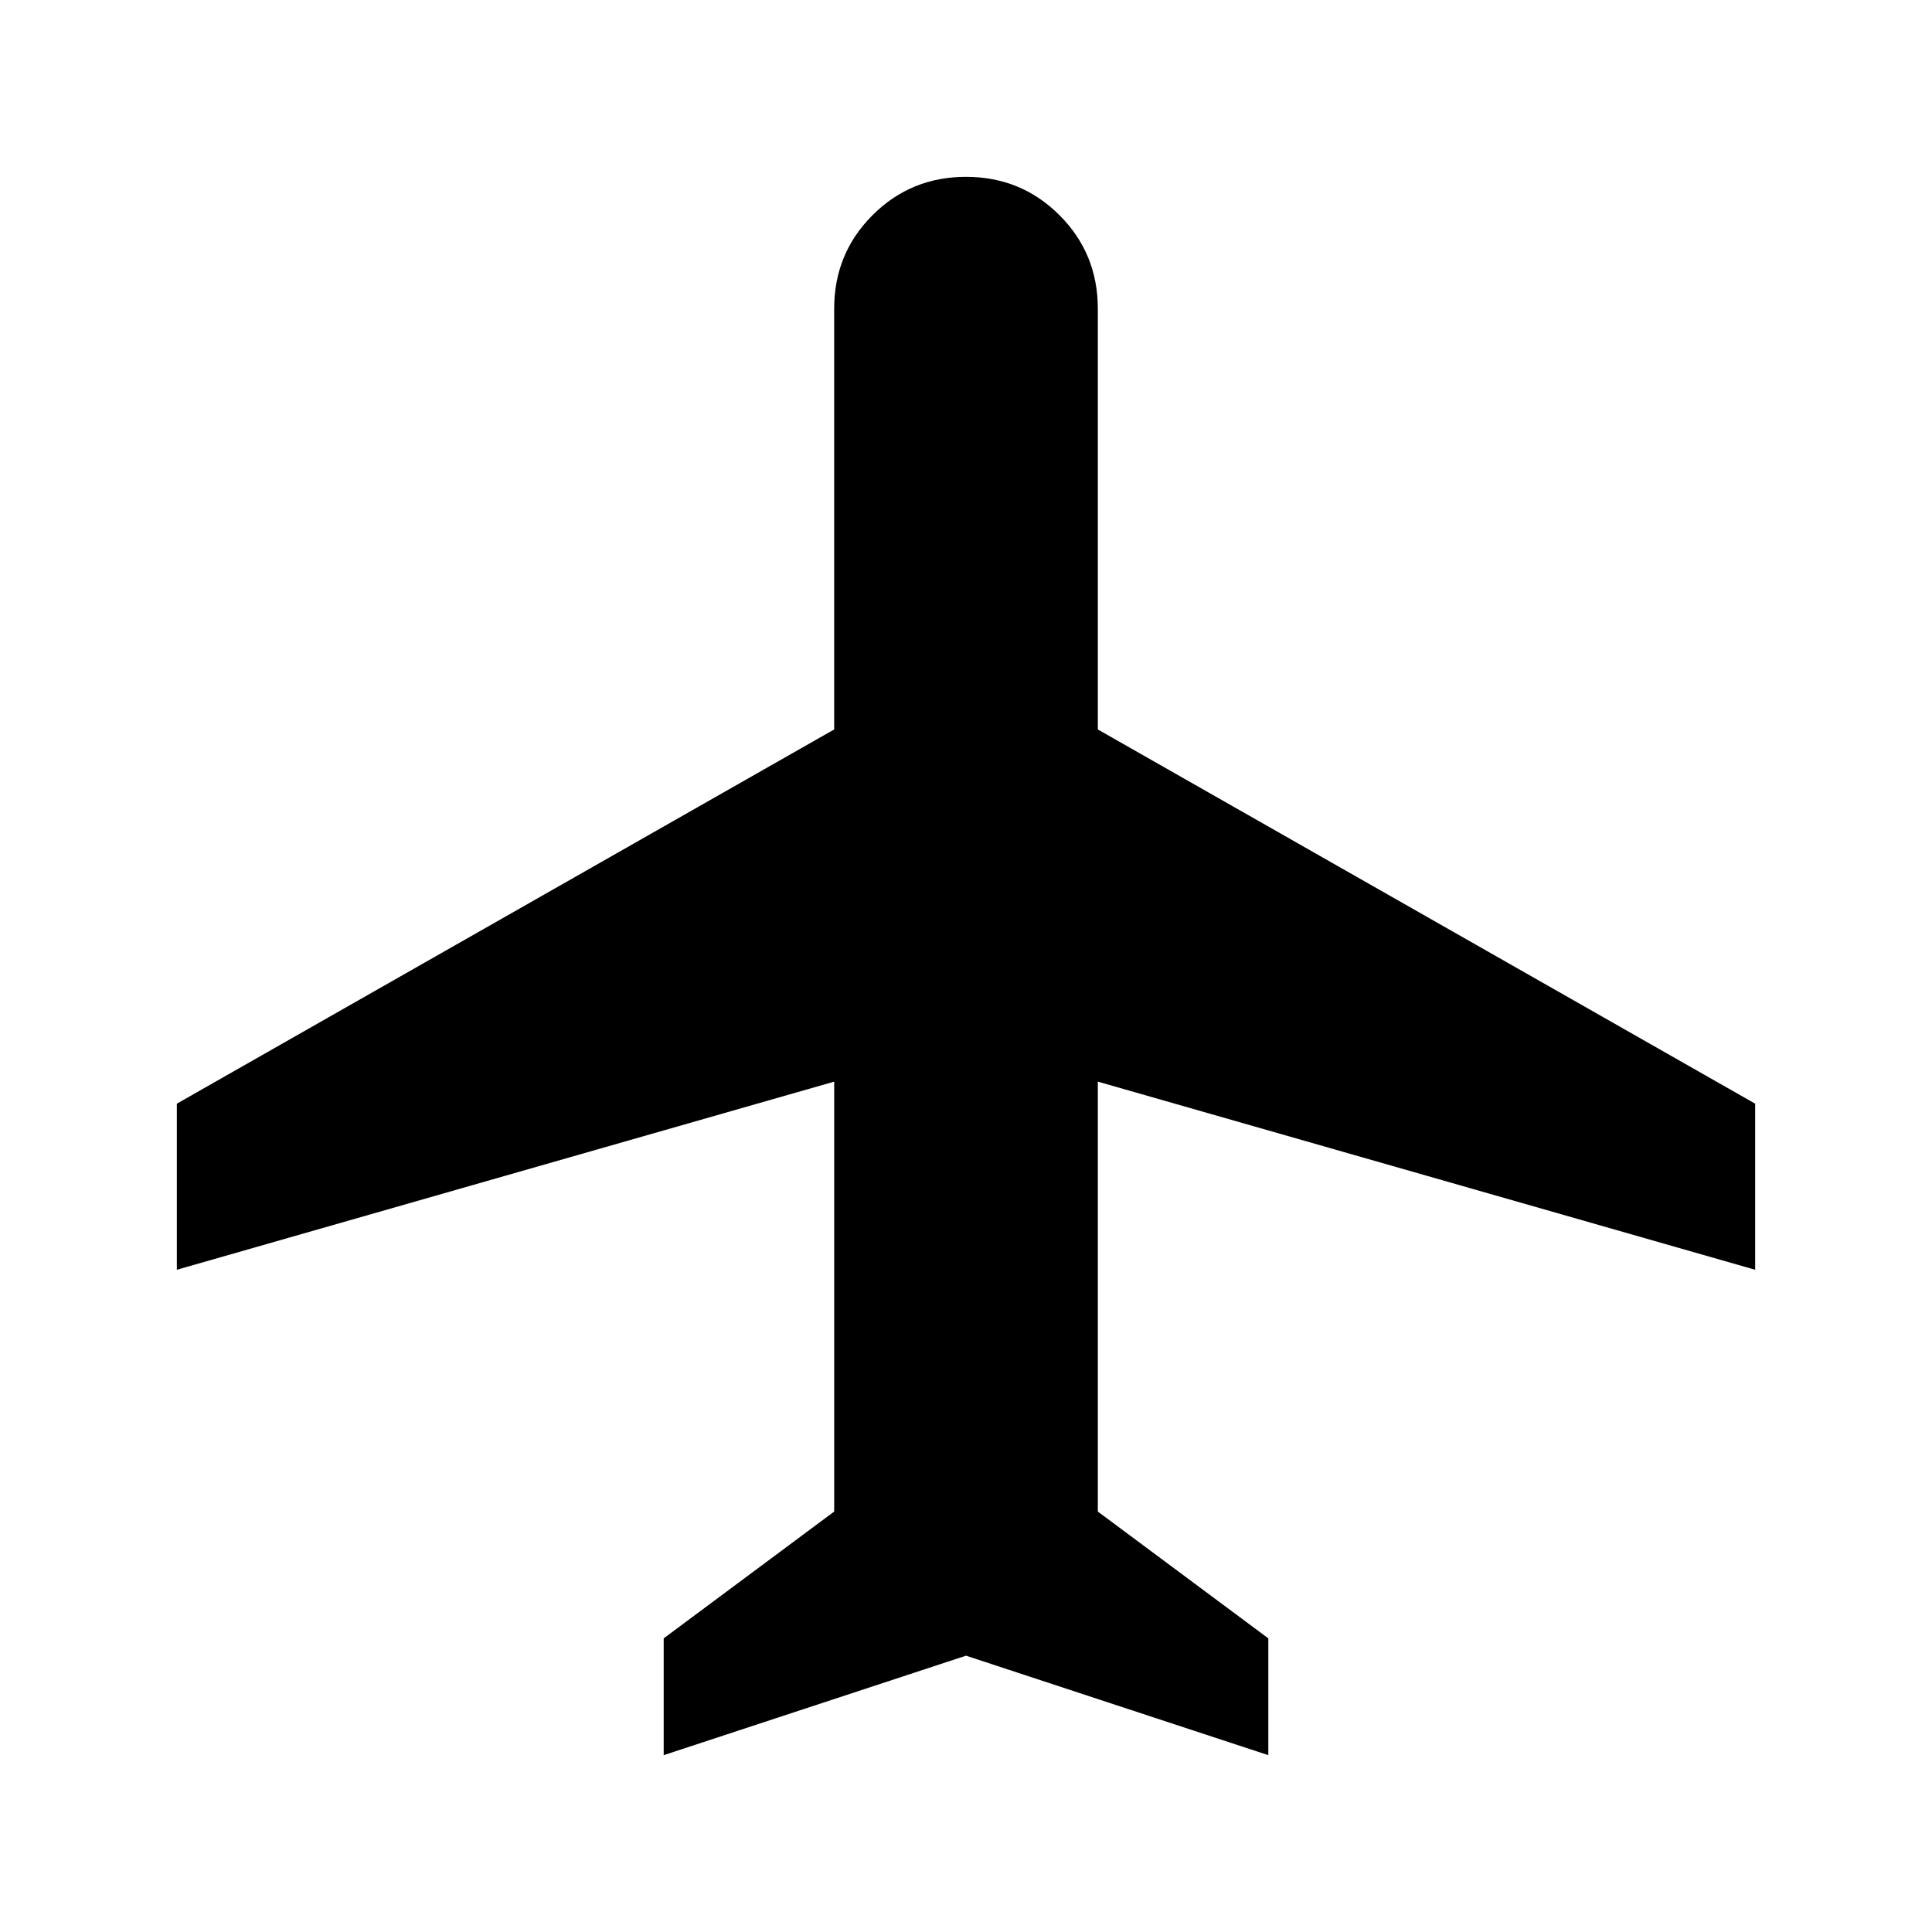 <svg xmlns="http://www.w3.org/2000/svg" height="20" viewBox="0 -960 960 960" width="20"><path d="M329.782-87.87v-58.043l84.718-63v-213.63L87.87-329.065v-82.522L414.5-597.544V-806.63q0-27.392 19.054-46.446 19.055-19.055 46.446-19.055t46.446 19.055Q545.5-834.022 545.5-806.63v209.086l326.631 185.957v82.522L545.5-422.543v213.63l84.718 63v58.044L480-137.304 329.782-87.869Z"/></svg>